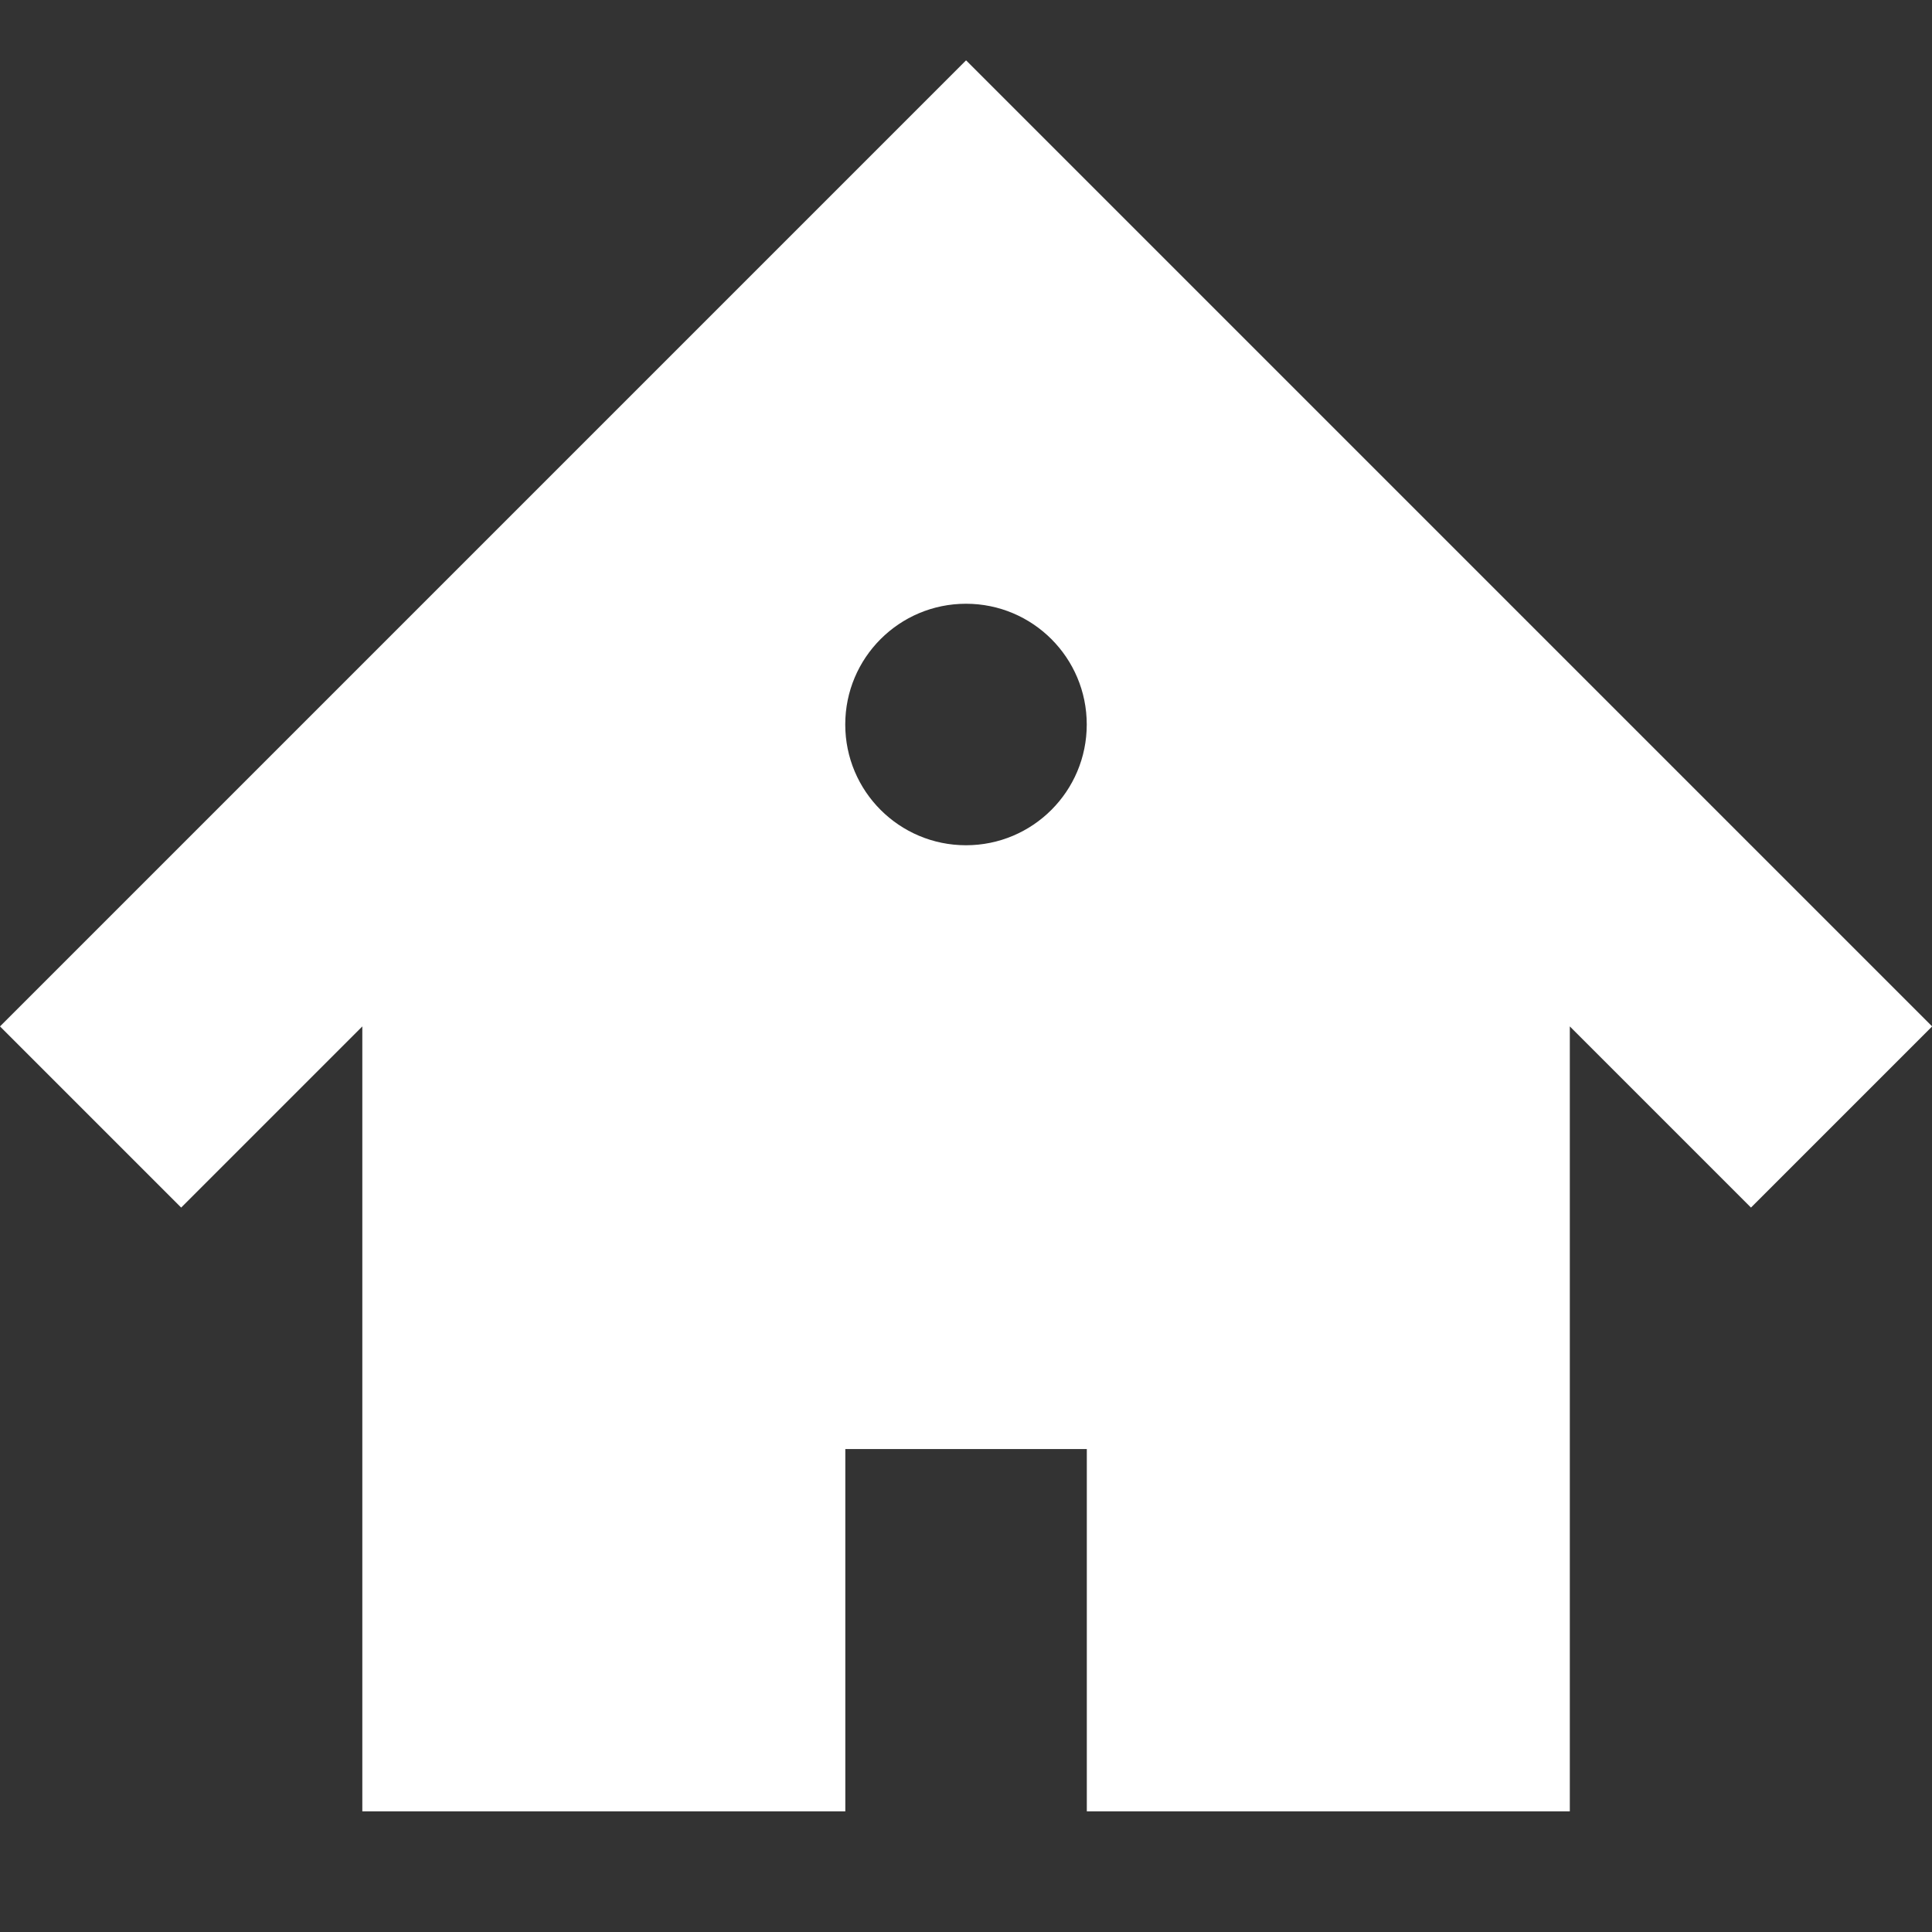 <!-- Generated by IcoMoon.io -->
<svg version="1.1" xmlns="http://www.w3.org/2000/svg" width="30" height="30" viewBox="0 0 30 30">
<rect x="0" y="0" width="30" height="30" fill="#333333" stroke="none"/>
<title>home22</title>
<path fill="#fff" d="M15 0.938l-15 15 2.813 2.813 2.813-2.813v12.188h7.5v-5.625h3.75v5.625h7.5v-12.188l2.813 2.813 2.813-2.813-15-15zM15 13.125c-1.036 0-1.875-0.839-1.875-1.875s0.839-1.875 1.875-1.875c1.036 0 1.875 0.839 1.875 1.875s-0.839 1.875-1.875 1.875z"></path>
</svg>
